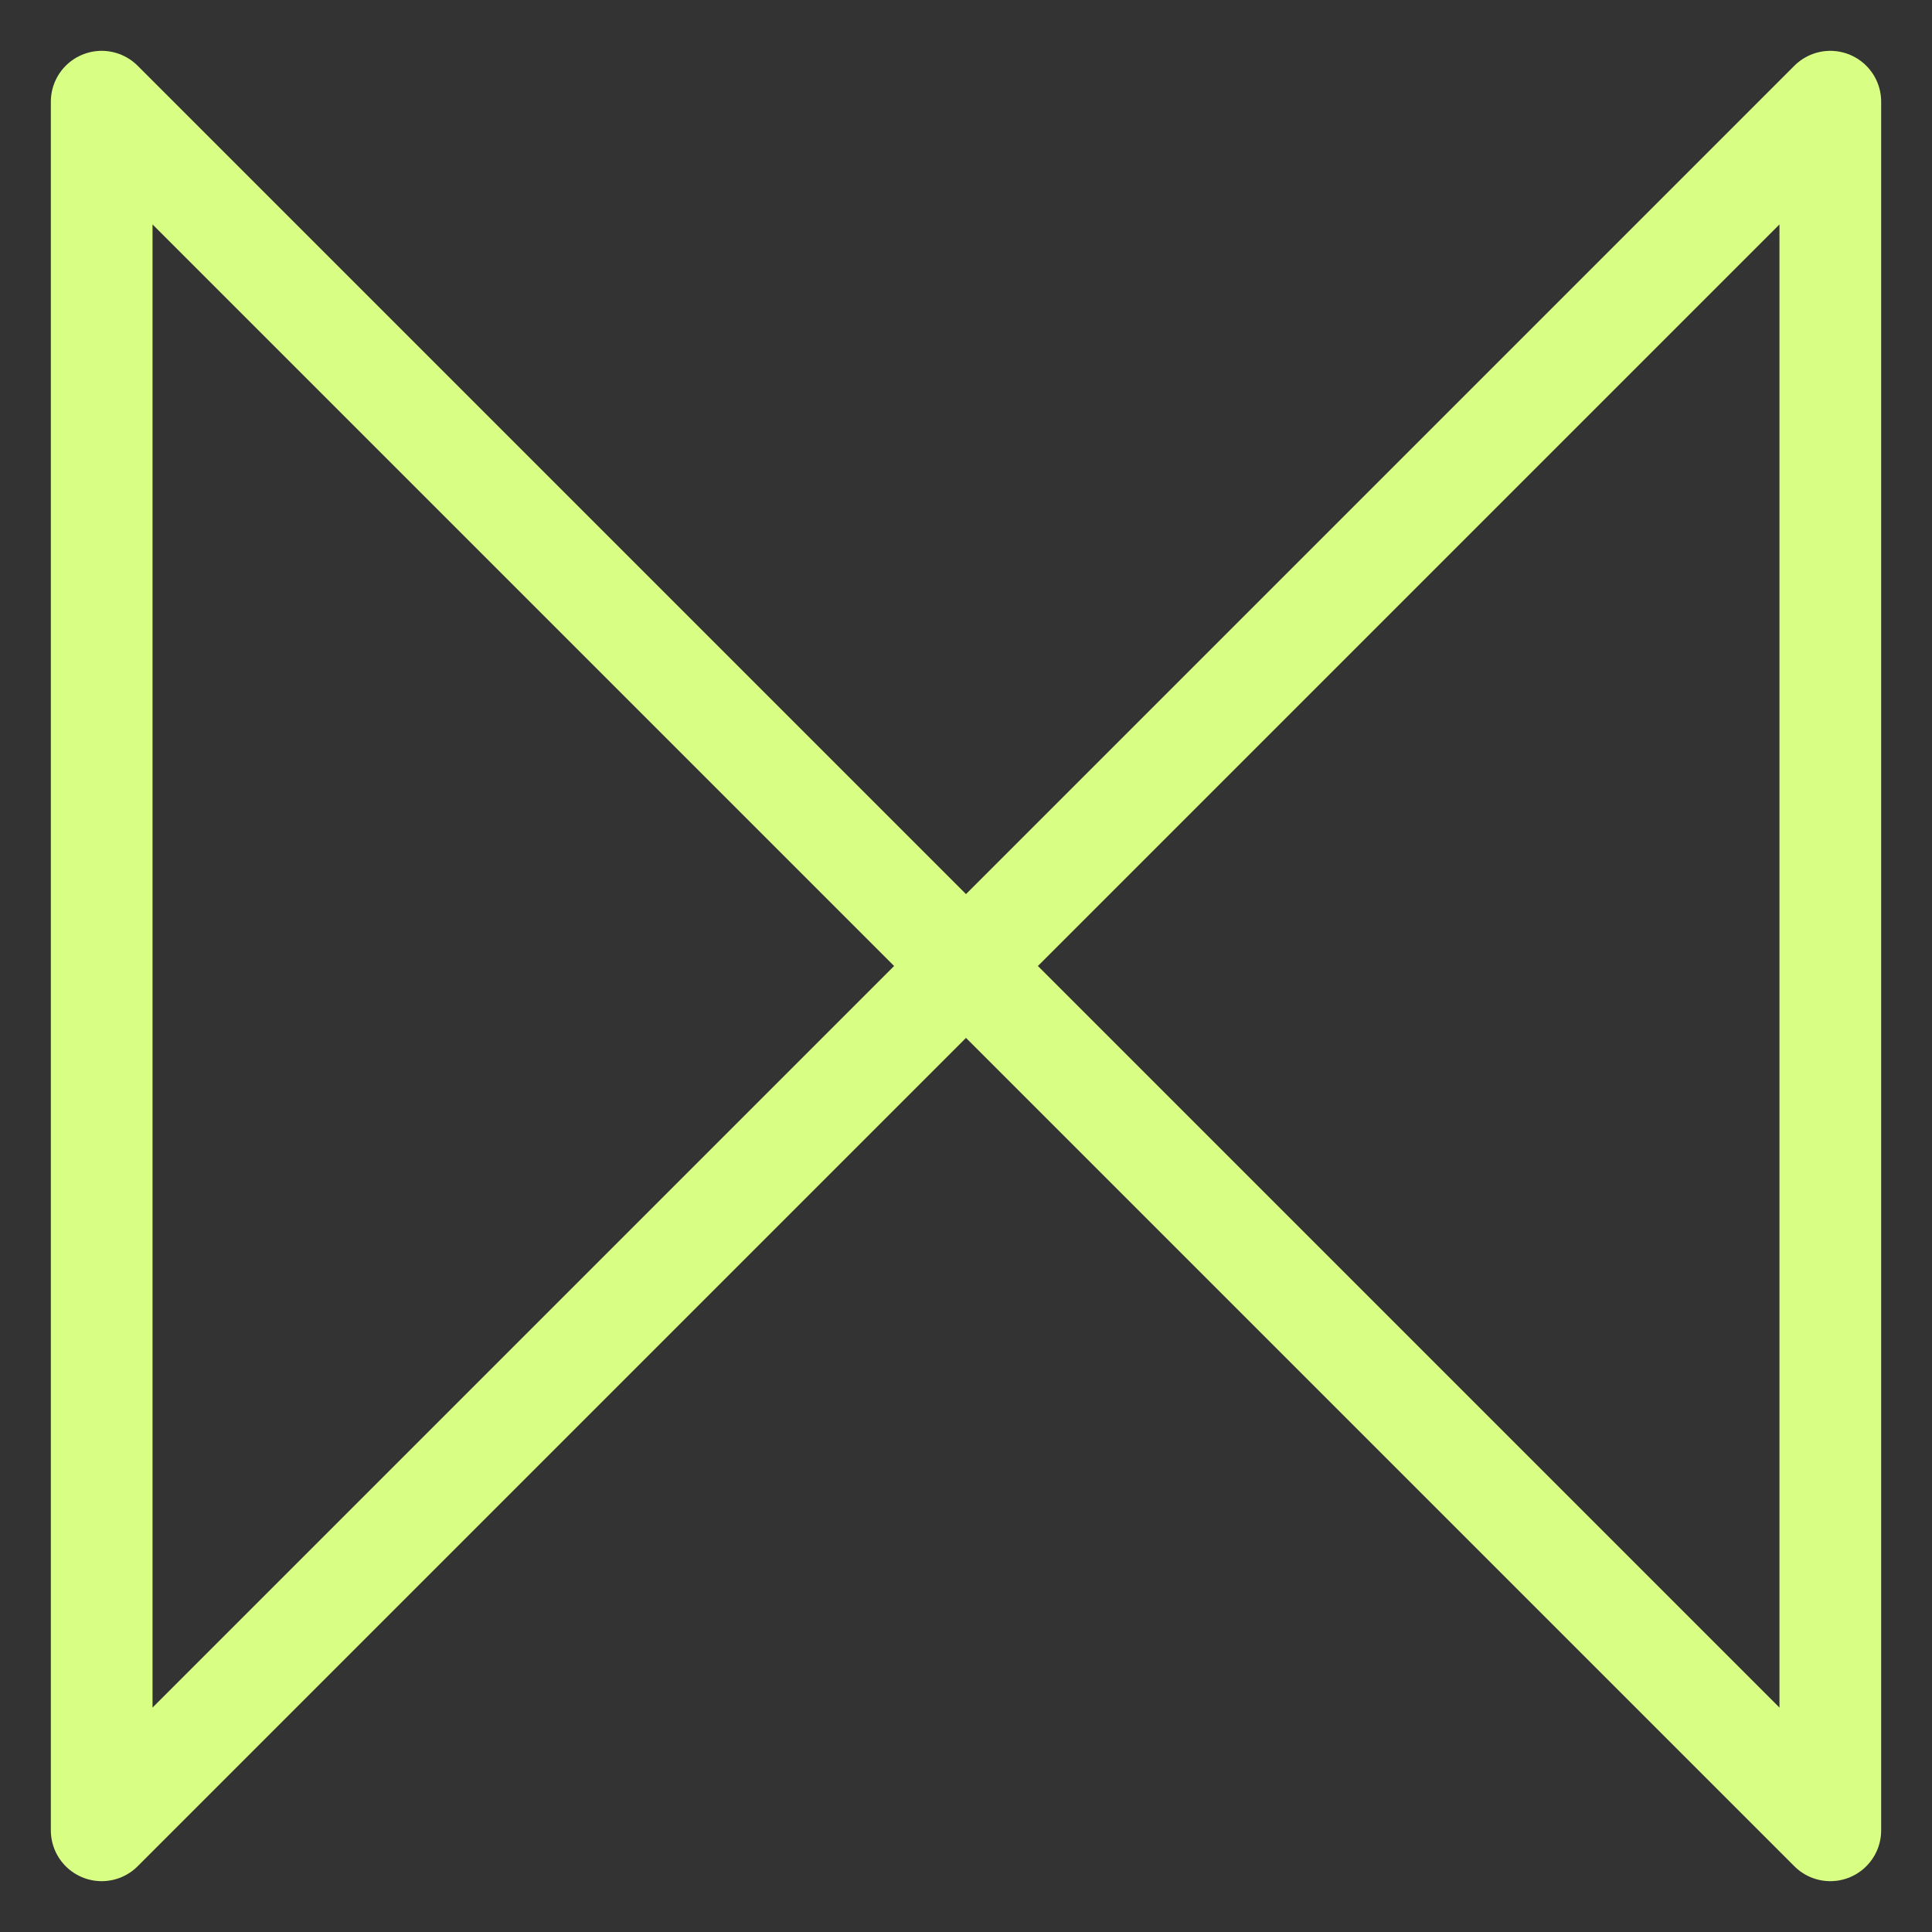 <svg width="19" height="19" viewBox="0 0 19 19" fill="none" xmlns="http://www.w3.org/2000/svg">
  <rect x="0" y="0" width="19" height="19" fill="#333333" stroke="none"/>
  <path d="M1 1L18 18V1L1 18V1Z" stroke="#D8FF84" stroke-linejoin="round"/>
</svg>
